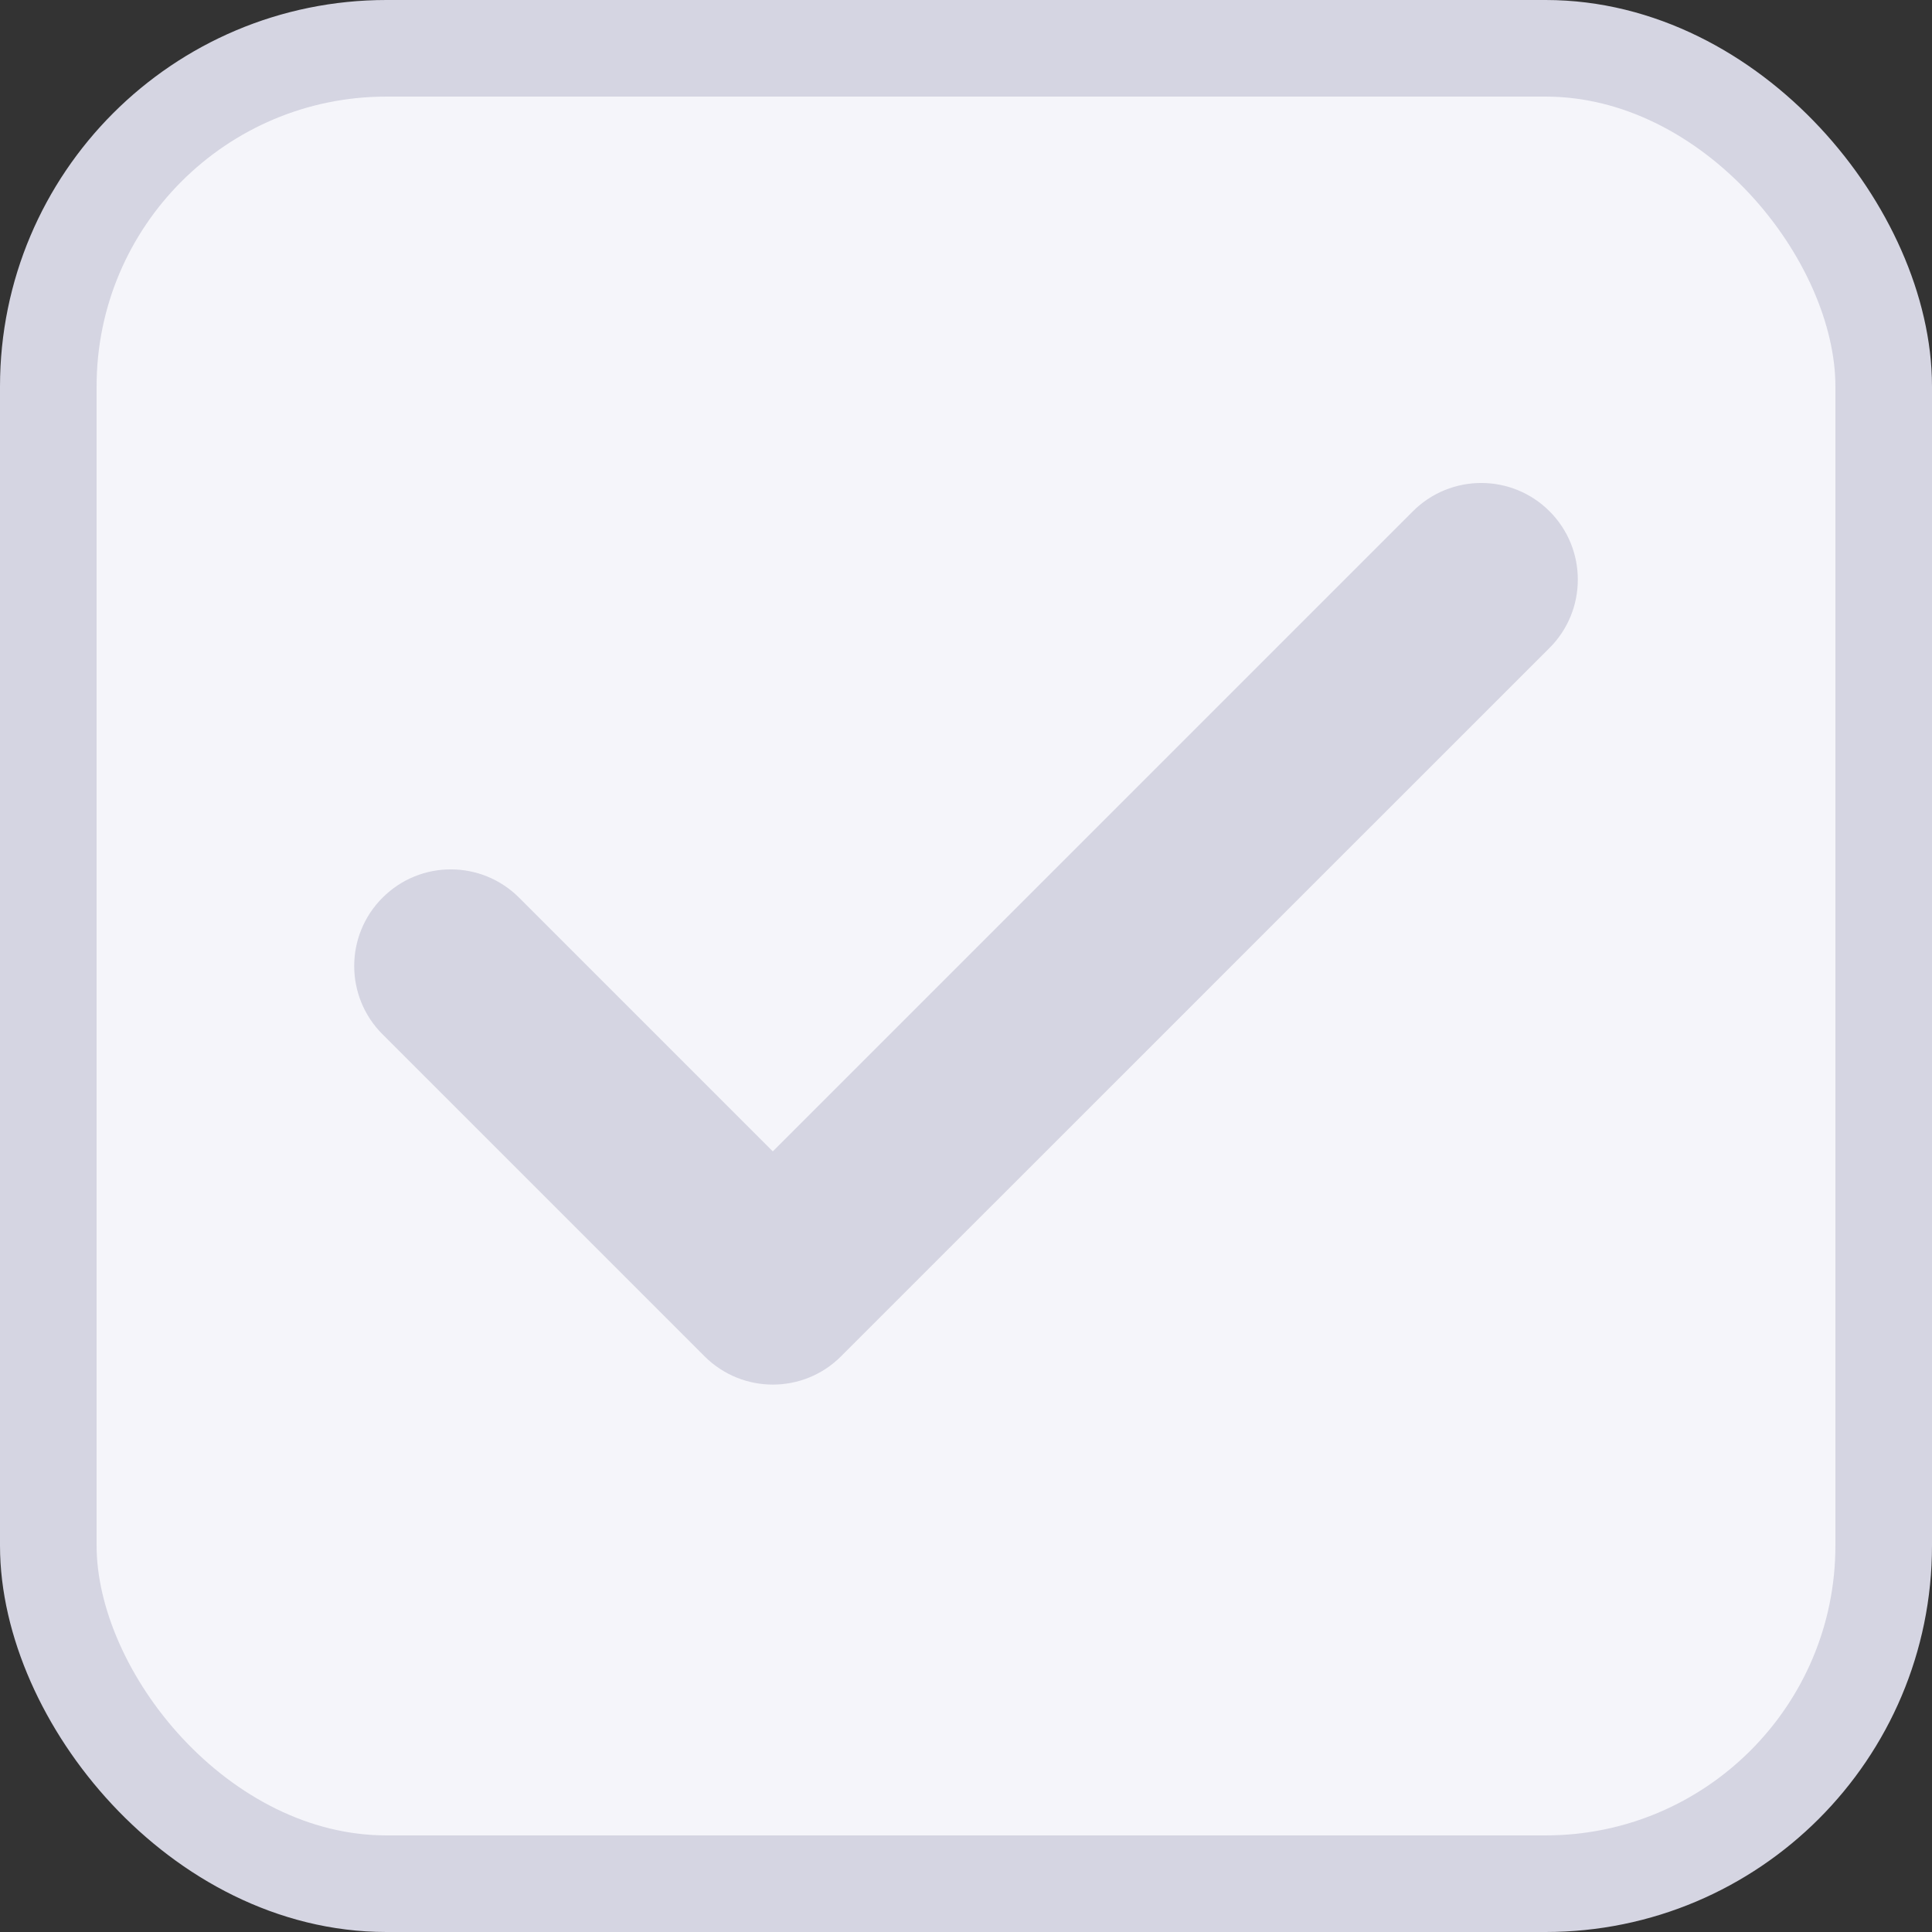 <svg width="20" height="20" viewBox="0 0 20 20" fill="none" xmlns="http://www.w3.org/2000/svg">
<rect x="0" y="0" width="20" height="20" fill="#333333" stroke="none"/>
<rect x="0.5" y="0.5" width="19" height="19" rx="3.5" fill="#F5F5FA"/>
<path d="M16.041 6.707C16.431 6.317 16.431 5.683 16.041 5.293C15.65 4.902 15.017 4.902 14.626 5.293L16.041 6.707ZM8 13.333L7.293 14.04C7.684 14.431 8.317 14.431 8.707 14.04L8 13.333ZM5.374 9.293C4.983 8.902 4.35 8.902 3.96 9.293C3.569 9.683 3.569 10.317 3.96 10.707L5.374 9.293ZM14.626 5.293L7.293 12.626L8.707 14.04L16.041 6.707L14.626 5.293ZM8.707 12.626L5.374 9.293L3.96 10.707L7.293 14.04L8.707 12.626Z" fill="#D5D5E2"/>
<rect x="0.5" y="0.5" width="19" height="19" rx="3.5" stroke="#D5D5E2"/>
</svg>
